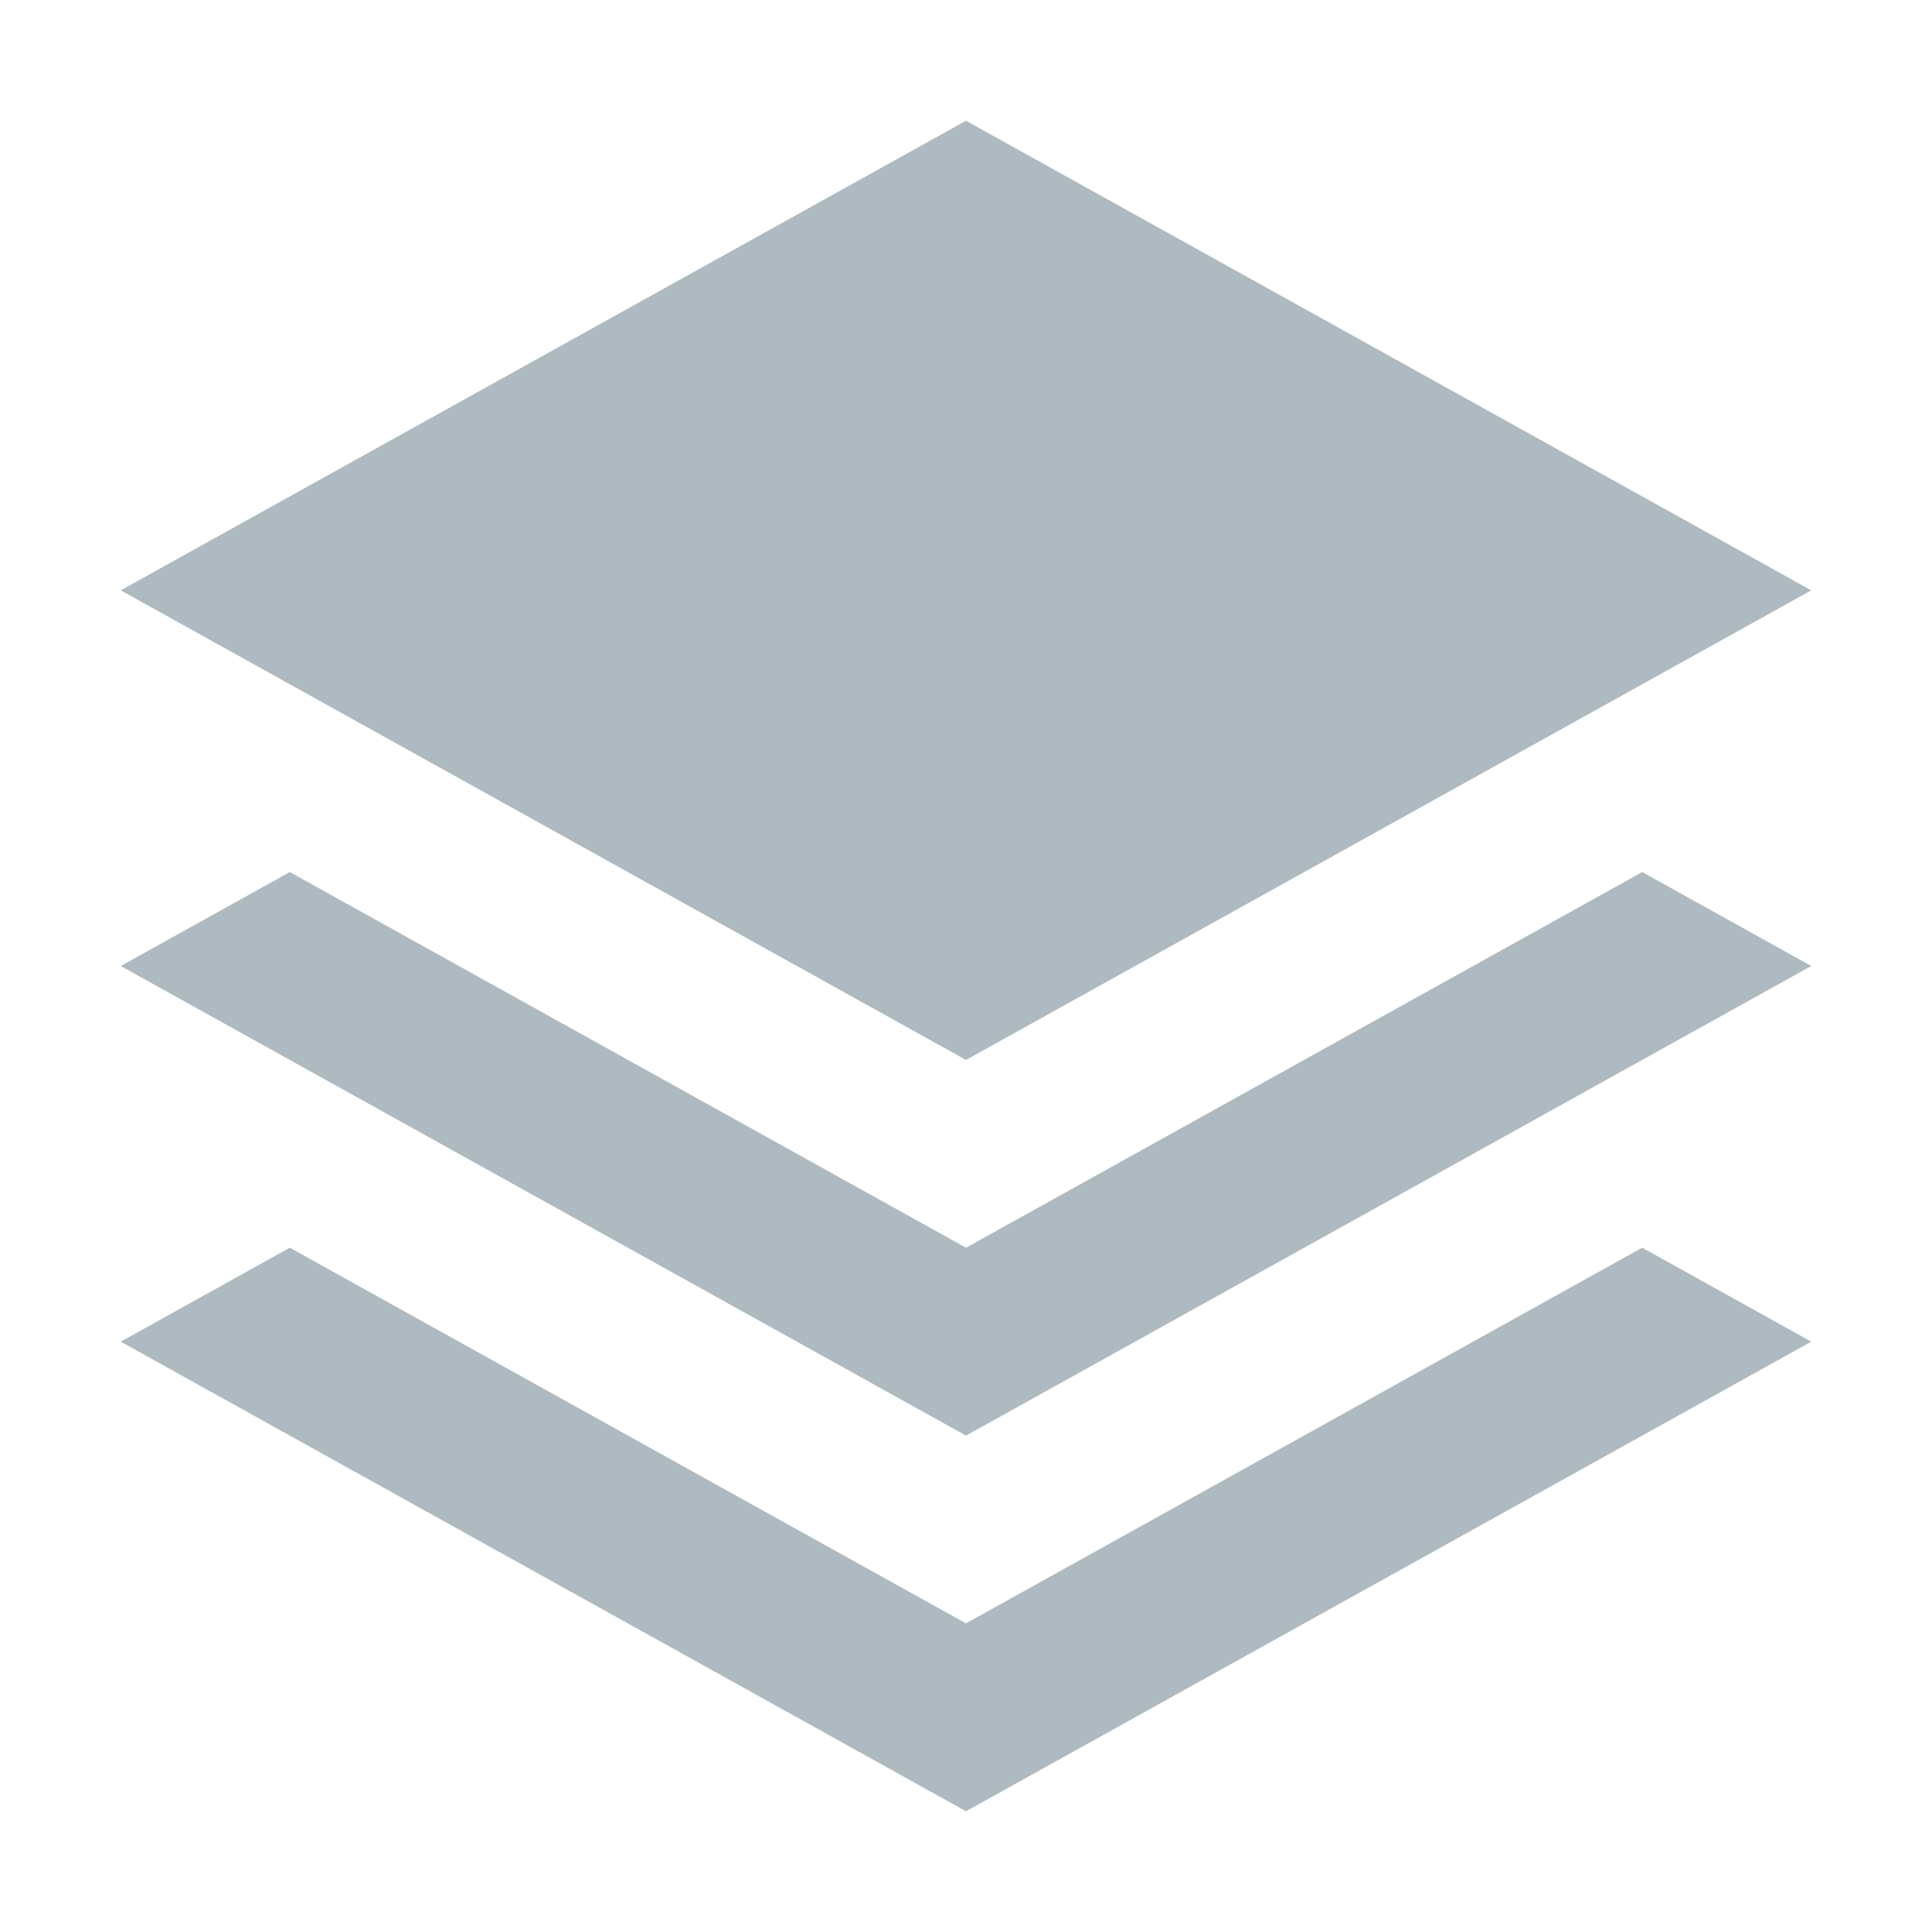 <svg height="16" viewBox="0 0 16 16" width="16" xmlns="http://www.w3.org/2000/svg">
    <path d="m8 1 7 3.889-7 3.889-7-3.889zm5.6 6.222 1.4.778-7 3.889-7-3.889 1.4-.778 5.6 3.111zm0 3.111 1.4.778-7 3.889-7-3.889 1.4-.778 5.6 3.111z"
          fill="#9aa7b0" fill-opacity=".8" fill-rule="evenodd"/>
</svg>
